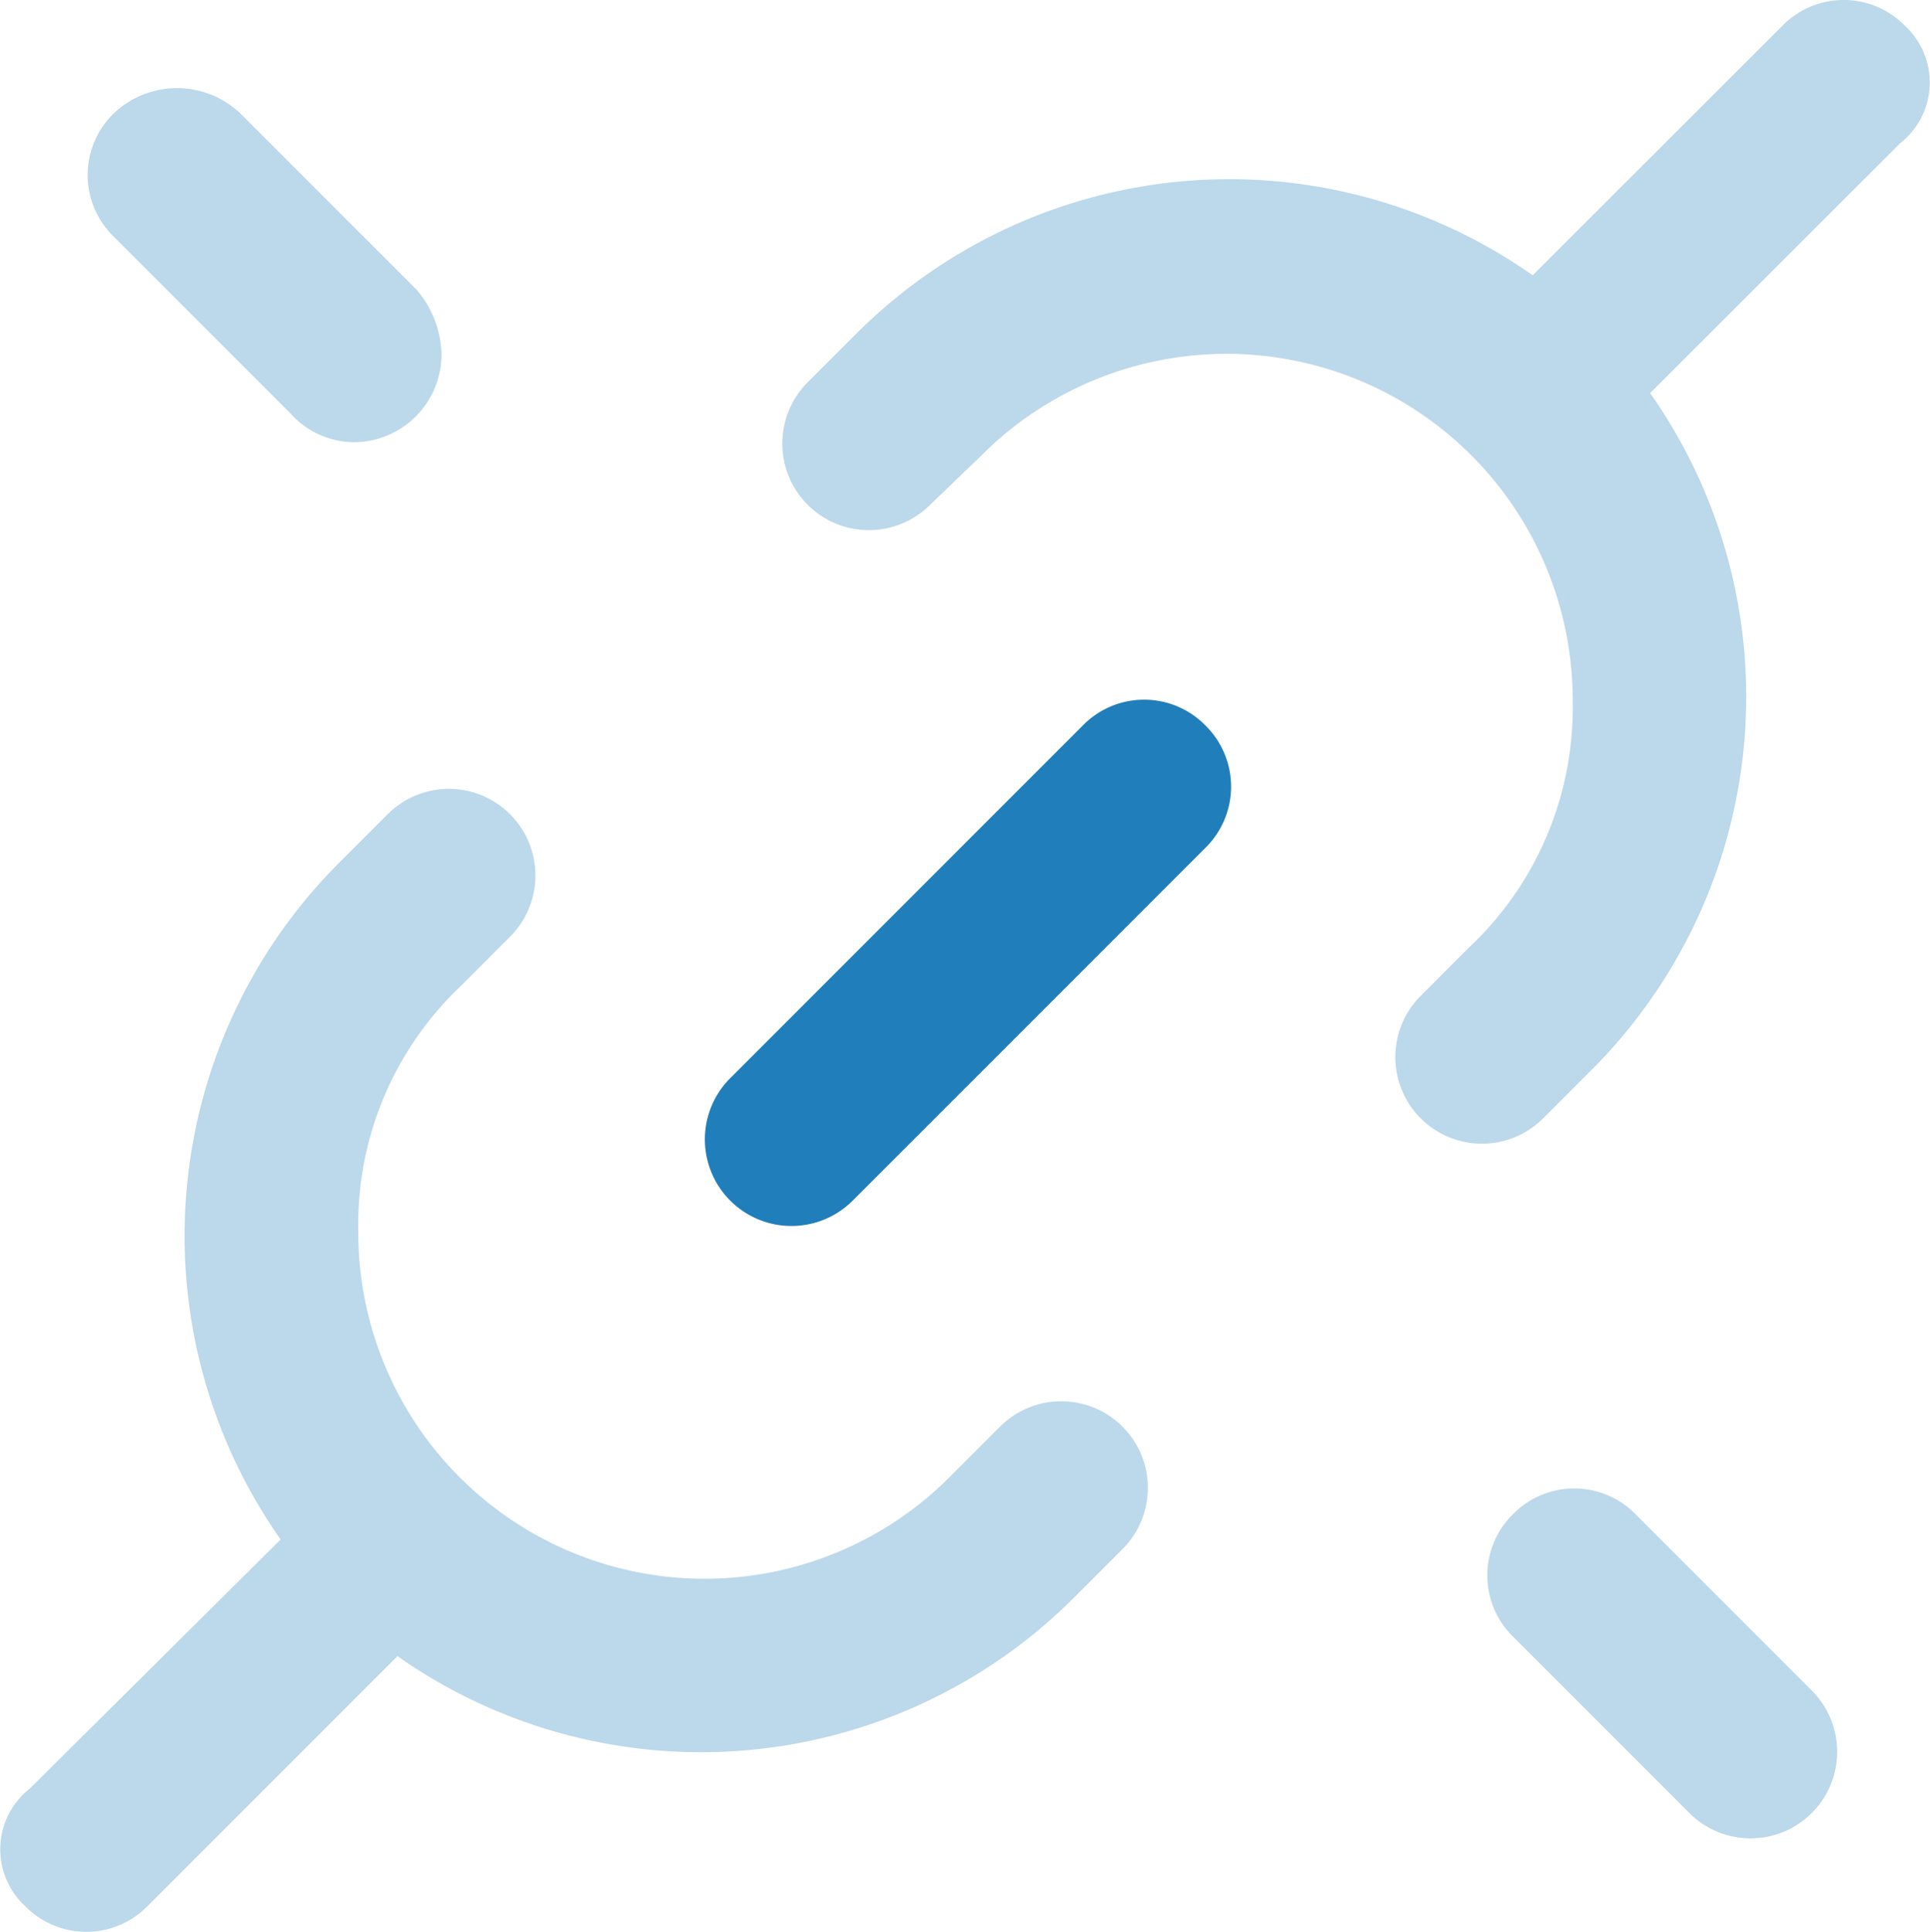<svg xmlns="http://www.w3.org/2000/svg" width="9.993" height="10" viewBox="0 0 9.993 10"><defs><style>.a,.b{fill:#207ebb;}.b{opacity:0.3;}</style></defs><g transform="translate(0.013 0.025)"><path class="a" d="M15.268,12.708a.444.444,0,0,0-.634,0h0l-1.826,1.826a.448.448,0,0,0,.634.634l1.826-1.826a.444.444,0,0,0,0-.634Z" transform="translate(-9.04 -8.978)"/><path class="b" d="M.117,18.464a.444.444,0,0,0,.634,0h0L2.045,17.17a2.731,2.731,0,0,0,3.5-.3l.254-.254a.448.448,0,1,0-.634-.634l-.254.254a1.793,1.793,0,0,1-3.069-1.268A1.7,1.7,0,0,1,2.374,13.7l.254-.254a.448.448,0,0,0-.634-.634l-.254.254a2.731,2.731,0,0,0-.3,3.5L.142,17.855a.4.4,0,0,0-.025.609Z" transform="translate(0 -8.622)"/><path class="b" d="M18.389.108a.444.444,0,0,0-.634,0h0L16.462,1.4a2.731,2.731,0,0,0-3.5.3l-.254.254a.448.448,0,0,0,.634.634L13.6,2.34a1.793,1.793,0,0,1,3.069,1.268,1.7,1.7,0,0,1-.533,1.268l-.254.254a.448.448,0,0,0,.634.634h0l.254-.254a2.731,2.731,0,0,0,.3-3.5L18.364.717a.4.4,0,0,0,.025-.609Z" transform="translate(-8.539 0)"/><path class="b" d="M3.151,3.607a.455.455,0,0,0,.457-.457.534.534,0,0,0-.127-.33l-.913-.913a.475.475,0,0,0-.659,0,.444.444,0,0,0,0,.634l.913.913A.446.446,0,0,0,3.151,3.607Z" transform="translate(-1.335 -1.343)"/><path class="b" d="M27.108,27.108a.444.444,0,0,0,0,.634h0l.913.913a.448.448,0,0,0,.634-.634l-.913-.913a.444.444,0,0,0-.634,0Z" transform="translate(-19.287 -19.295)"/></g></svg>